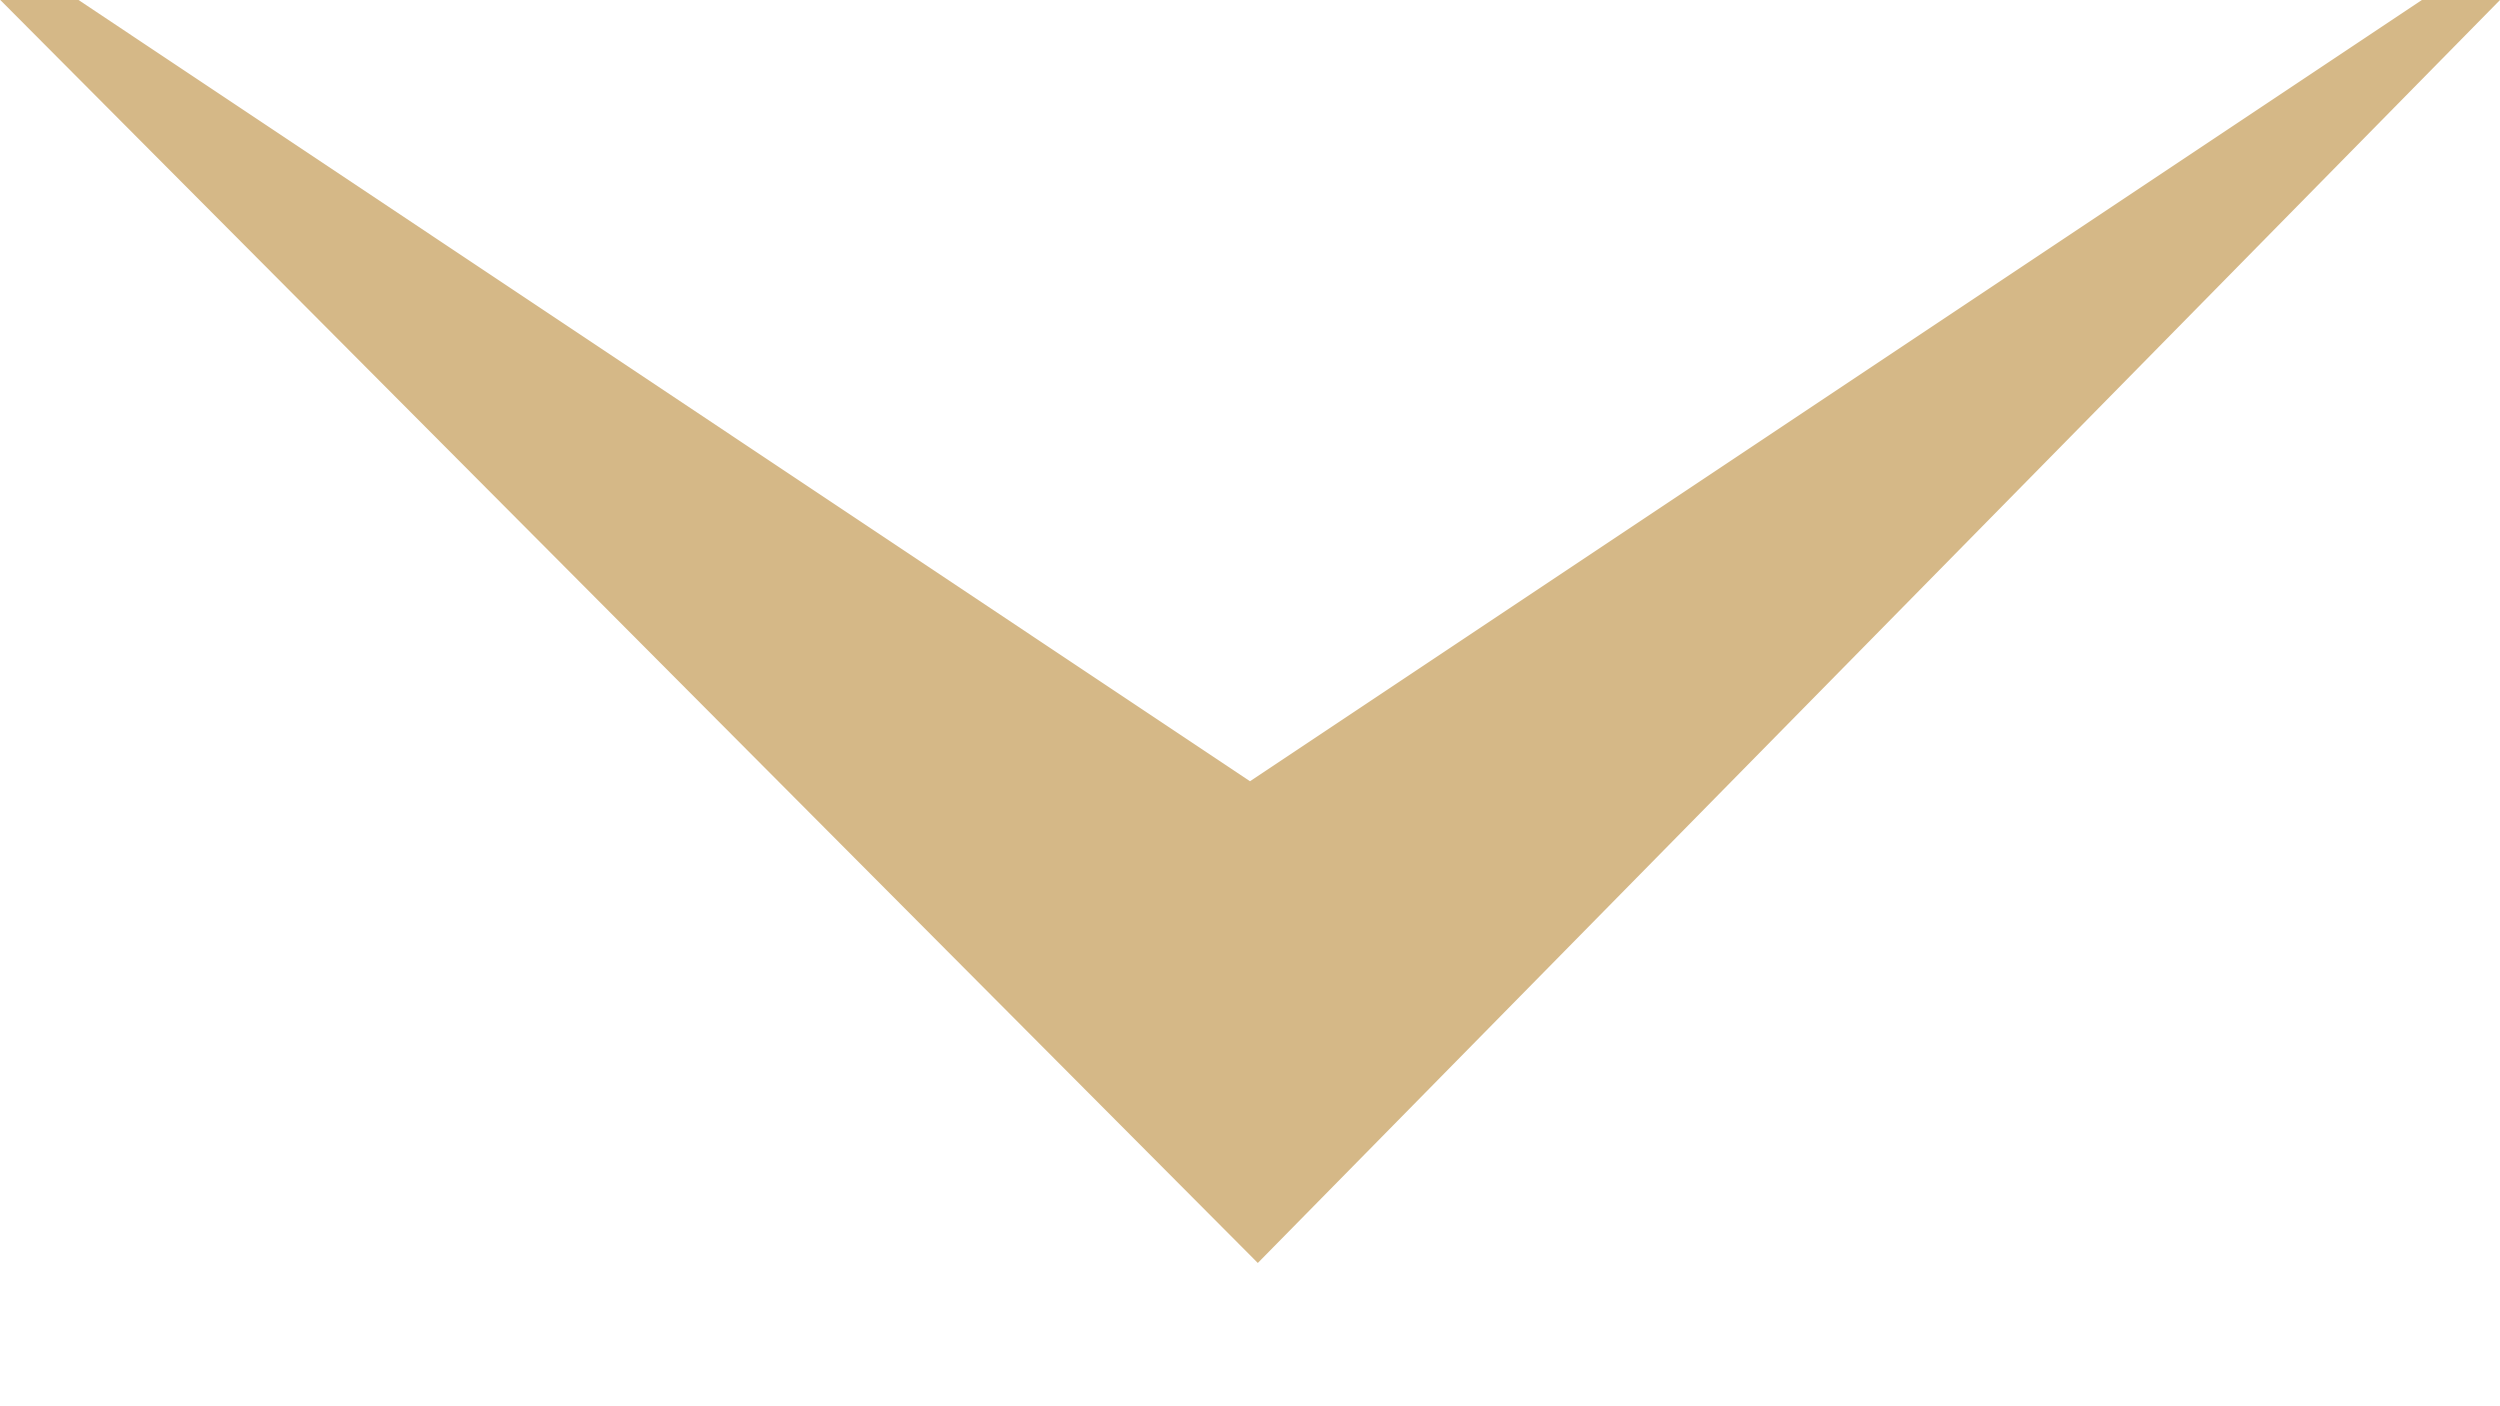 <svg width="16" height="9" viewBox="0 0 16 9" fill="none" xmlns="http://www.w3.org/2000/svg">
<path fill-rule="evenodd" clip-rule="evenodd" d="M16 0L8.05 8.083L0.001 -0.001L0.501 -0.001L8 5L15.5 0L16 0Z" fill="#D5B887"/>
</svg>

